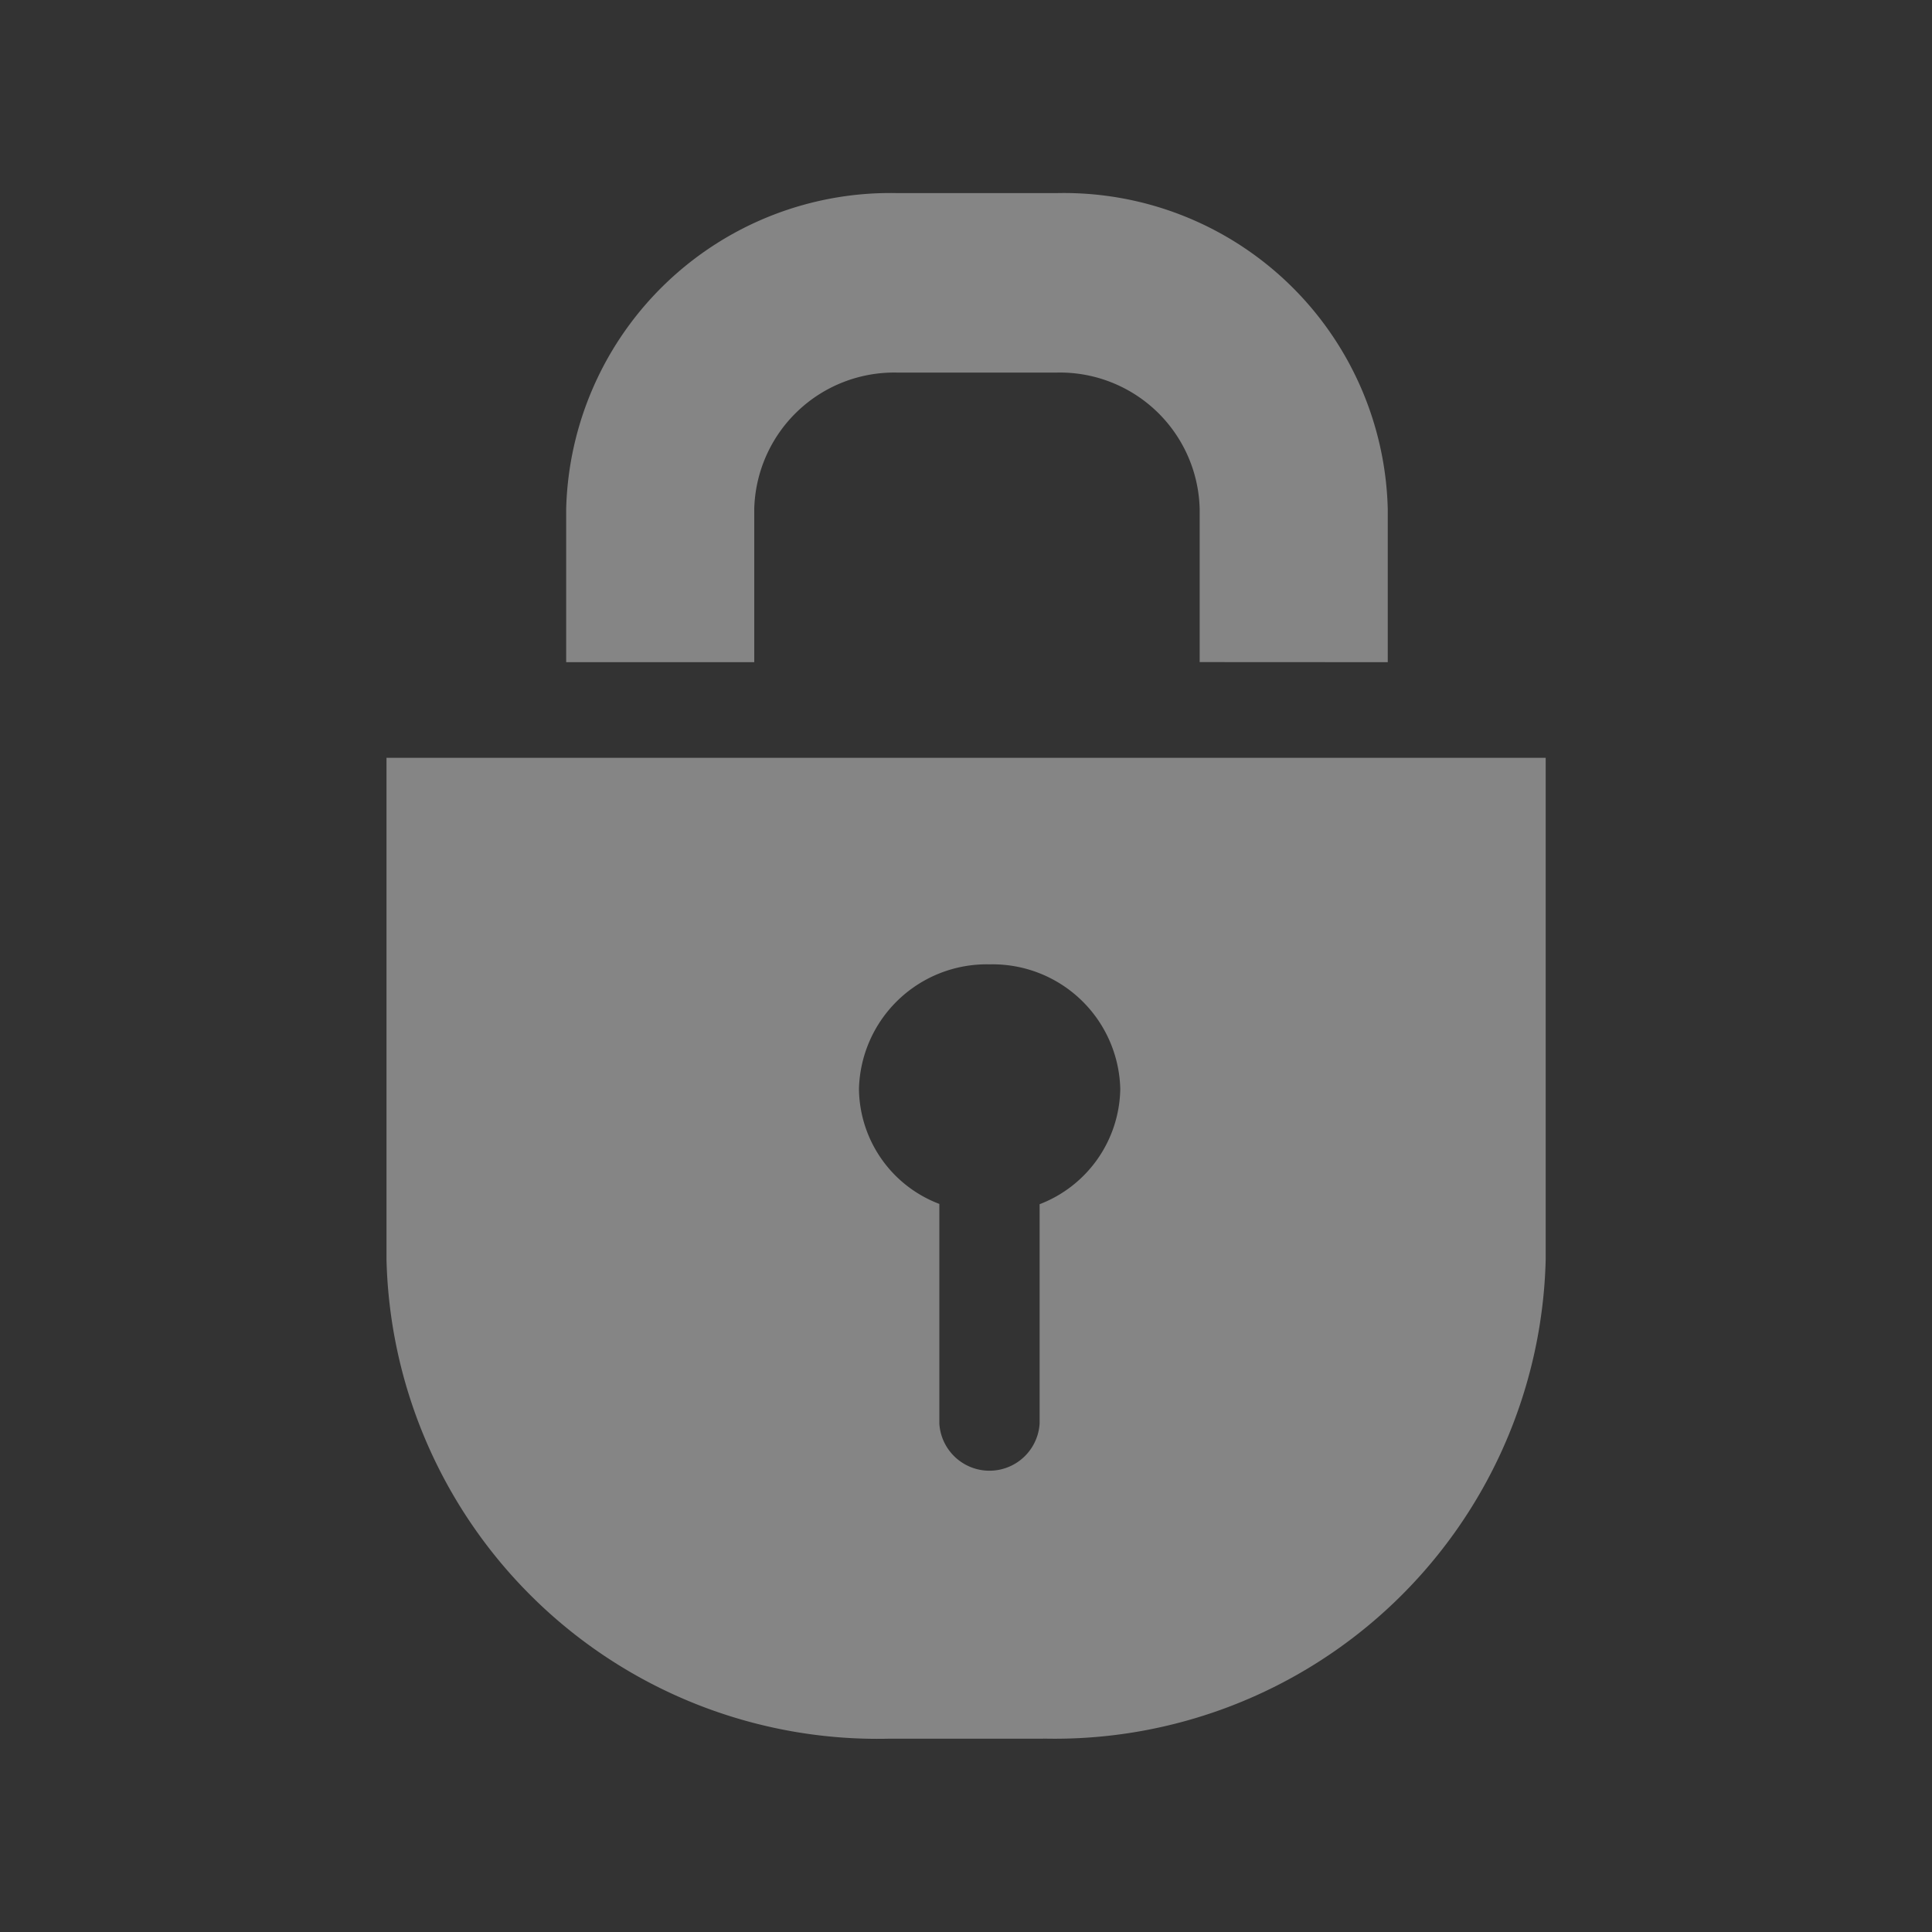 <svg xmlns="http://www.w3.org/2000/svg" width="20" height="20" viewBox="0 0 20 20">
  <rect x="0" y="0" width="20" height="20" fill="#333333" stroke="none"/>
  <defs>
    <style>
      .cls-1 {
        opacity: 0.4;
      }

      .cls-2 {
        fill: #fff;
      }

      .cls-3 {
        fill: none;
      }
    </style>
  </defs>
  <g id="组_1507" data-name="组 1507" class="cls-1" transform="translate(-1208 -356)">
    <path id="路径_473" data-name="路径 473" class="cls-2" d="M205.658,67.245V65.661a1.447,1.447,0,0,0-1.481-1.413h-1.649a1.449,1.449,0,0,0-1.481,1.413v1.585H199.1V65.661a3.356,3.356,0,0,1,3.428-3.271h1.649a3.353,3.353,0,0,1,3.428,3.271v1.585ZM204.04,78.39h-1.6a5.085,5.085,0,0,1-5.2-4.96V68.236h12v5.193a5.085,5.085,0,0,1-5.2,4.96Zm-.555-8.016a1.323,1.323,0,0,0-1.354,1.29,1.288,1.288,0,0,0,.832,1.19v2.274a.52.52,0,0,0,1.038,0V72.857a1.3,1.3,0,0,0,.835-1.193,1.322,1.322,0,0,0-1.352-1.29Z" transform="translate(1014.761 295.609)"/>
    <rect id="矩形_1349" data-name="矩形 1349" class="cls-3" width="20" height="20" transform="translate(1208 356)"/>
  </g>
</svg>
